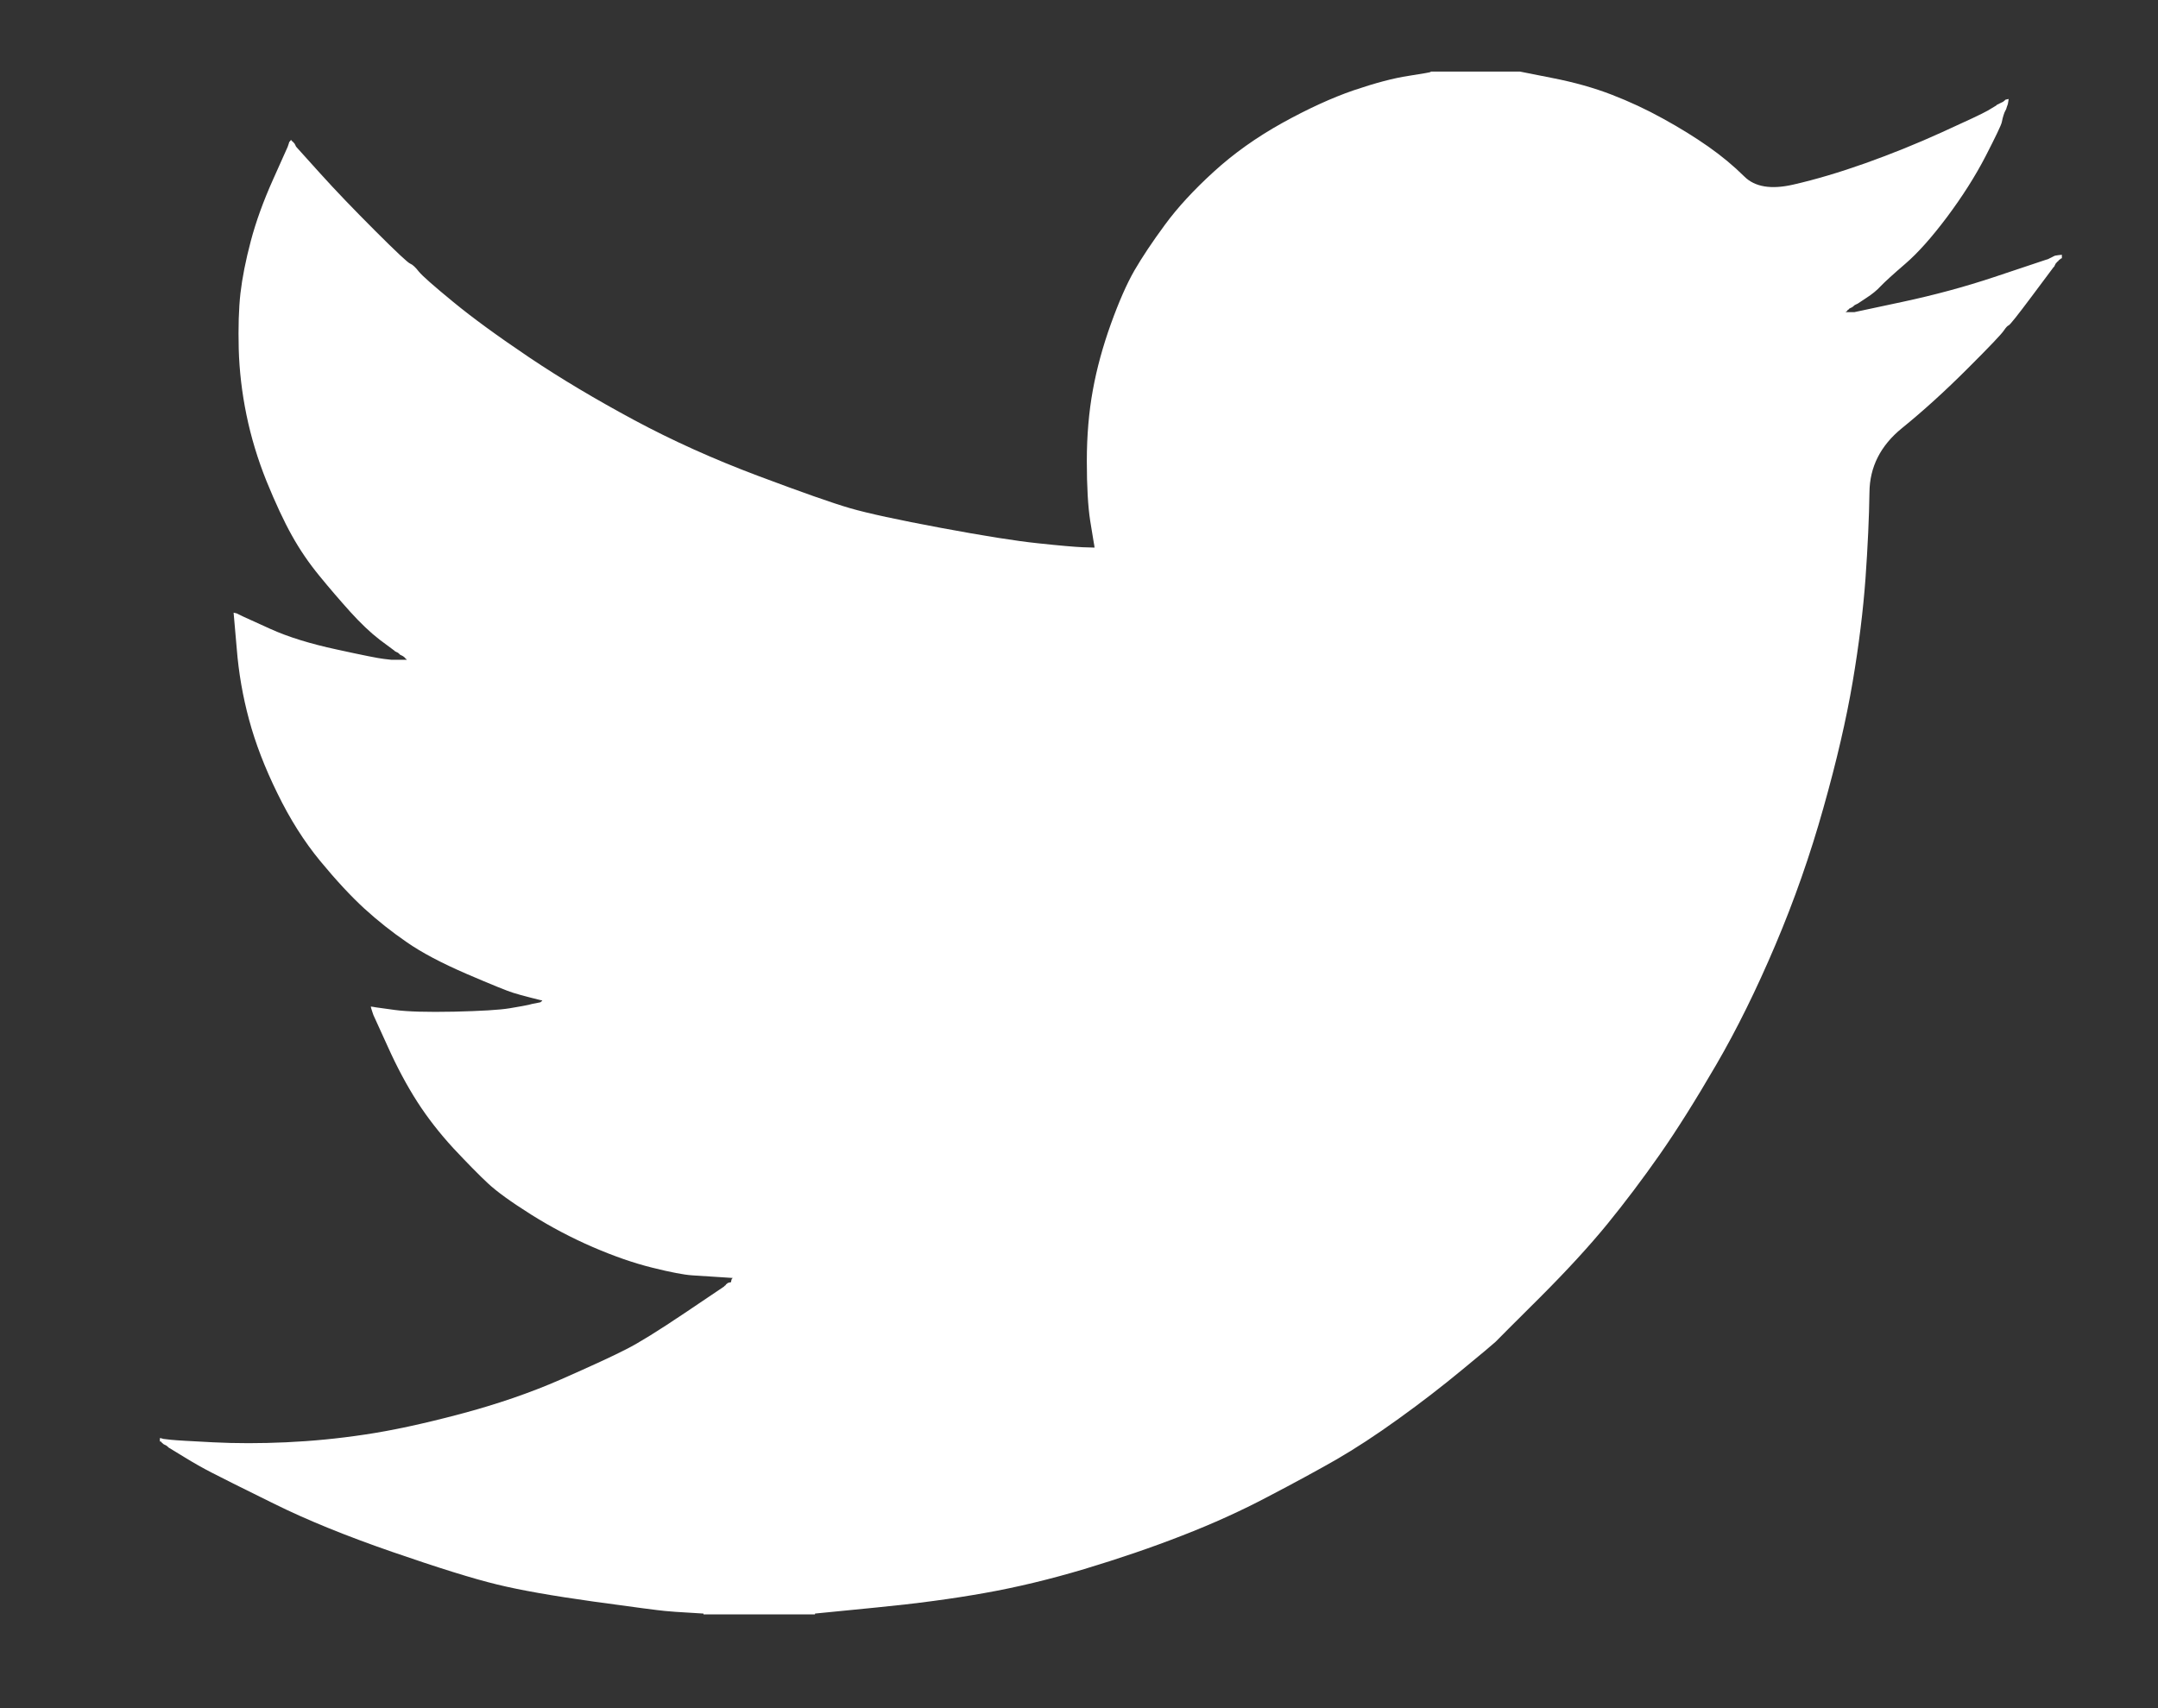 <svg width="24" height="19" viewBox="0 0 24 19" fill="none" xmlns="http://www.w3.org/2000/svg">
<rect x="0" y="0" width="24" height="19" fill="#333333" stroke="none"/>
<path d="M15.912 0.8V0.796H16.903L17.266 0.868C17.507 0.915 17.727 0.977 17.924 1.053C18.121 1.129 18.312 1.218 18.496 1.32C18.68 1.421 18.848 1.525 18.998 1.63C19.146 1.734 19.28 1.845 19.398 1.962C19.515 2.08 19.698 2.11 19.945 2.053C20.194 1.996 20.46 1.917 20.747 1.815C21.033 1.713 21.316 1.599 21.595 1.472C21.875 1.345 22.046 1.265 22.107 1.23C22.166 1.195 22.198 1.176 22.202 1.173L22.206 1.167L22.225 1.158L22.244 1.148L22.263 1.139L22.282 1.129L22.286 1.124L22.292 1.12L22.297 1.116L22.301 1.11L22.32 1.105L22.339 1.101L22.335 1.129L22.33 1.158L22.32 1.186L22.311 1.215L22.301 1.234L22.292 1.253L22.282 1.282C22.276 1.301 22.269 1.326 22.263 1.358C22.257 1.39 22.196 1.517 22.082 1.739C21.967 1.961 21.824 2.186 21.653 2.415C21.481 2.644 21.327 2.816 21.191 2.933C21.054 3.051 20.963 3.134 20.918 3.181C20.874 3.229 20.82 3.273 20.756 3.314L20.661 3.377L20.642 3.386L20.623 3.396L20.619 3.402L20.613 3.405L20.607 3.409L20.604 3.415L20.584 3.424L20.565 3.434L20.562 3.44L20.556 3.444L20.55 3.447L20.546 3.453L20.543 3.459L20.537 3.463L20.531 3.466L20.527 3.472H20.623L21.157 3.358C21.513 3.282 21.853 3.19 22.177 3.082L22.692 2.91L22.749 2.891L22.778 2.882L22.797 2.872L22.816 2.863L22.835 2.853L22.854 2.844L22.892 2.838L22.931 2.834V2.872L22.921 2.876L22.912 2.882L22.908 2.887L22.902 2.891L22.896 2.895L22.892 2.901L22.889 2.906L22.883 2.91L22.877 2.914L22.873 2.92L22.869 2.925L22.864 2.929L22.854 2.948L22.845 2.967L22.839 2.971C22.837 2.975 22.756 3.083 22.597 3.295C22.438 3.508 22.352 3.616 22.339 3.619C22.327 3.623 22.309 3.642 22.286 3.676C22.264 3.711 22.13 3.853 21.881 4.101C21.634 4.348 21.391 4.569 21.153 4.762C20.914 4.956 20.793 5.195 20.791 5.478C20.787 5.76 20.772 6.078 20.747 6.434C20.721 6.789 20.674 7.174 20.604 7.586C20.534 7.999 20.426 8.466 20.279 8.986C20.133 9.507 19.955 10.015 19.745 10.51C19.535 11.005 19.316 11.45 19.087 11.843C18.858 12.237 18.649 12.57 18.458 12.843C18.267 13.116 18.073 13.373 17.876 13.615C17.679 13.856 17.43 14.128 17.128 14.43C16.826 14.731 16.66 14.896 16.633 14.925C16.603 14.953 16.479 15.057 16.259 15.238C16.04 15.419 15.805 15.601 15.553 15.782C15.302 15.963 15.072 16.113 14.863 16.234C14.653 16.354 14.4 16.492 14.103 16.647C13.808 16.803 13.489 16.948 13.146 17.081C12.803 17.215 12.44 17.338 12.059 17.453C11.677 17.567 11.308 17.656 10.952 17.719C10.596 17.783 10.193 17.837 9.741 17.881L9.064 17.948V17.957H7.824V17.948L7.662 17.938C7.554 17.932 7.465 17.926 7.395 17.919C7.325 17.913 7.061 17.878 6.604 17.815C6.146 17.751 5.787 17.688 5.526 17.624C5.265 17.561 4.877 17.44 4.362 17.262C3.847 17.084 3.407 16.905 3.041 16.723C2.676 16.543 2.447 16.429 2.354 16.38C2.262 16.333 2.159 16.275 2.045 16.205L1.873 16.1L1.87 16.095L1.864 16.091L1.858 16.087L1.854 16.081L1.835 16.072L1.816 16.062L1.812 16.057L1.807 16.053L1.801 16.049L1.797 16.043L1.793 16.038L1.788 16.034H1.778V15.996L1.797 15.999L1.816 16.005L1.902 16.015C1.959 16.021 2.115 16.03 2.369 16.043C2.624 16.056 2.894 16.056 3.18 16.043C3.466 16.03 3.759 16.002 4.057 15.957C4.356 15.913 4.709 15.837 5.116 15.729C5.523 15.621 5.897 15.493 6.237 15.344C6.577 15.194 6.819 15.083 6.962 15.009C7.105 14.937 7.322 14.802 7.615 14.605L8.053 14.31L8.057 14.304L8.063 14.3L8.068 14.297L8.072 14.291L8.076 14.285L8.082 14.281L8.088 14.277L8.091 14.272L8.11 14.266L8.13 14.262L8.133 14.243L8.139 14.224L8.145 14.22L8.149 14.215L7.996 14.205C7.894 14.199 7.796 14.193 7.7 14.186C7.605 14.18 7.456 14.151 7.252 14.1C7.049 14.05 6.829 13.973 6.594 13.872C6.359 13.77 6.13 13.65 5.907 13.51C5.685 13.37 5.524 13.254 5.425 13.161C5.327 13.07 5.2 12.94 5.043 12.773C4.888 12.604 4.753 12.431 4.639 12.253C4.525 12.075 4.415 11.87 4.311 11.638L4.153 11.291L4.143 11.262L4.134 11.234L4.128 11.215L4.124 11.196L4.153 11.2L4.181 11.205L4.391 11.234C4.531 11.253 4.75 11.259 5.049 11.253C5.348 11.246 5.555 11.234 5.669 11.215C5.783 11.196 5.853 11.183 5.879 11.177L5.917 11.167L5.965 11.158L6.012 11.148L6.016 11.142L6.022 11.139L6.028 11.135L6.031 11.129L5.993 11.12L5.955 11.11L5.917 11.101L5.879 11.091L5.841 11.081C5.815 11.075 5.771 11.062 5.707 11.043C5.644 11.024 5.472 10.954 5.192 10.834C4.912 10.713 4.69 10.596 4.525 10.481C4.359 10.367 4.201 10.242 4.052 10.106C3.903 9.969 3.739 9.793 3.561 9.577C3.383 9.361 3.224 9.11 3.085 8.824C2.945 8.539 2.84 8.266 2.77 8.005C2.7 7.747 2.654 7.482 2.633 7.215L2.598 6.815L2.617 6.819L2.636 6.824L2.655 6.834L2.674 6.843L2.694 6.853L2.713 6.862L3.008 6.996C3.205 7.085 3.45 7.161 3.743 7.224C4.035 7.288 4.21 7.323 4.267 7.329L4.353 7.339H4.525L4.521 7.333L4.515 7.329L4.509 7.325L4.506 7.32L4.502 7.314L4.496 7.31L4.49 7.306L4.486 7.301L4.467 7.291L4.448 7.282L4.445 7.276L4.439 7.272L4.433 7.268L4.429 7.262L4.41 7.253L4.391 7.243L4.387 7.238C4.383 7.235 4.329 7.195 4.223 7.116C4.119 7.036 4.01 6.932 3.895 6.805C3.781 6.678 3.666 6.545 3.552 6.405C3.437 6.265 3.335 6.116 3.247 5.958C3.158 5.799 3.064 5.597 2.964 5.352C2.866 5.108 2.792 4.863 2.741 4.615C2.69 4.367 2.662 4.123 2.655 3.882C2.649 3.64 2.655 3.434 2.674 3.263C2.694 3.091 2.732 2.897 2.789 2.682C2.846 2.466 2.929 2.237 3.037 1.996L3.199 1.634L3.209 1.605L3.218 1.577L3.224 1.573L3.228 1.567L3.231 1.562L3.237 1.558L3.243 1.562L3.247 1.567L3.25 1.573L3.256 1.577L3.262 1.581L3.266 1.586L3.27 1.592L3.275 1.596L3.285 1.615L3.294 1.634L3.3 1.638L3.304 1.644L3.561 1.929C3.733 2.12 3.937 2.332 4.172 2.567C4.407 2.802 4.537 2.924 4.563 2.933C4.588 2.943 4.62 2.972 4.658 3.021C4.696 3.068 4.823 3.18 5.04 3.358C5.256 3.536 5.539 3.742 5.888 3.977C6.238 4.212 6.626 4.443 7.052 4.672C7.478 4.901 7.936 5.107 8.425 5.291C8.915 5.475 9.258 5.596 9.455 5.653C9.652 5.71 9.989 5.783 10.466 5.872C10.943 5.961 11.302 6.018 11.544 6.043C11.785 6.069 11.951 6.083 12.04 6.087L12.173 6.091L12.169 6.062L12.164 6.034L12.125 5.796C12.1 5.637 12.087 5.415 12.087 5.129C12.087 4.843 12.11 4.58 12.154 4.339C12.198 4.097 12.265 3.853 12.354 3.605C12.443 3.358 12.53 3.159 12.616 3.009C12.702 2.861 12.815 2.691 12.955 2.501C13.095 2.31 13.276 2.113 13.499 1.91C13.721 1.707 13.976 1.526 14.262 1.367C14.548 1.209 14.812 1.088 15.053 1.005C15.295 0.923 15.498 0.869 15.664 0.844C15.829 0.818 15.912 0.804 15.912 0.8Z" fill="white"/>
</svg>
